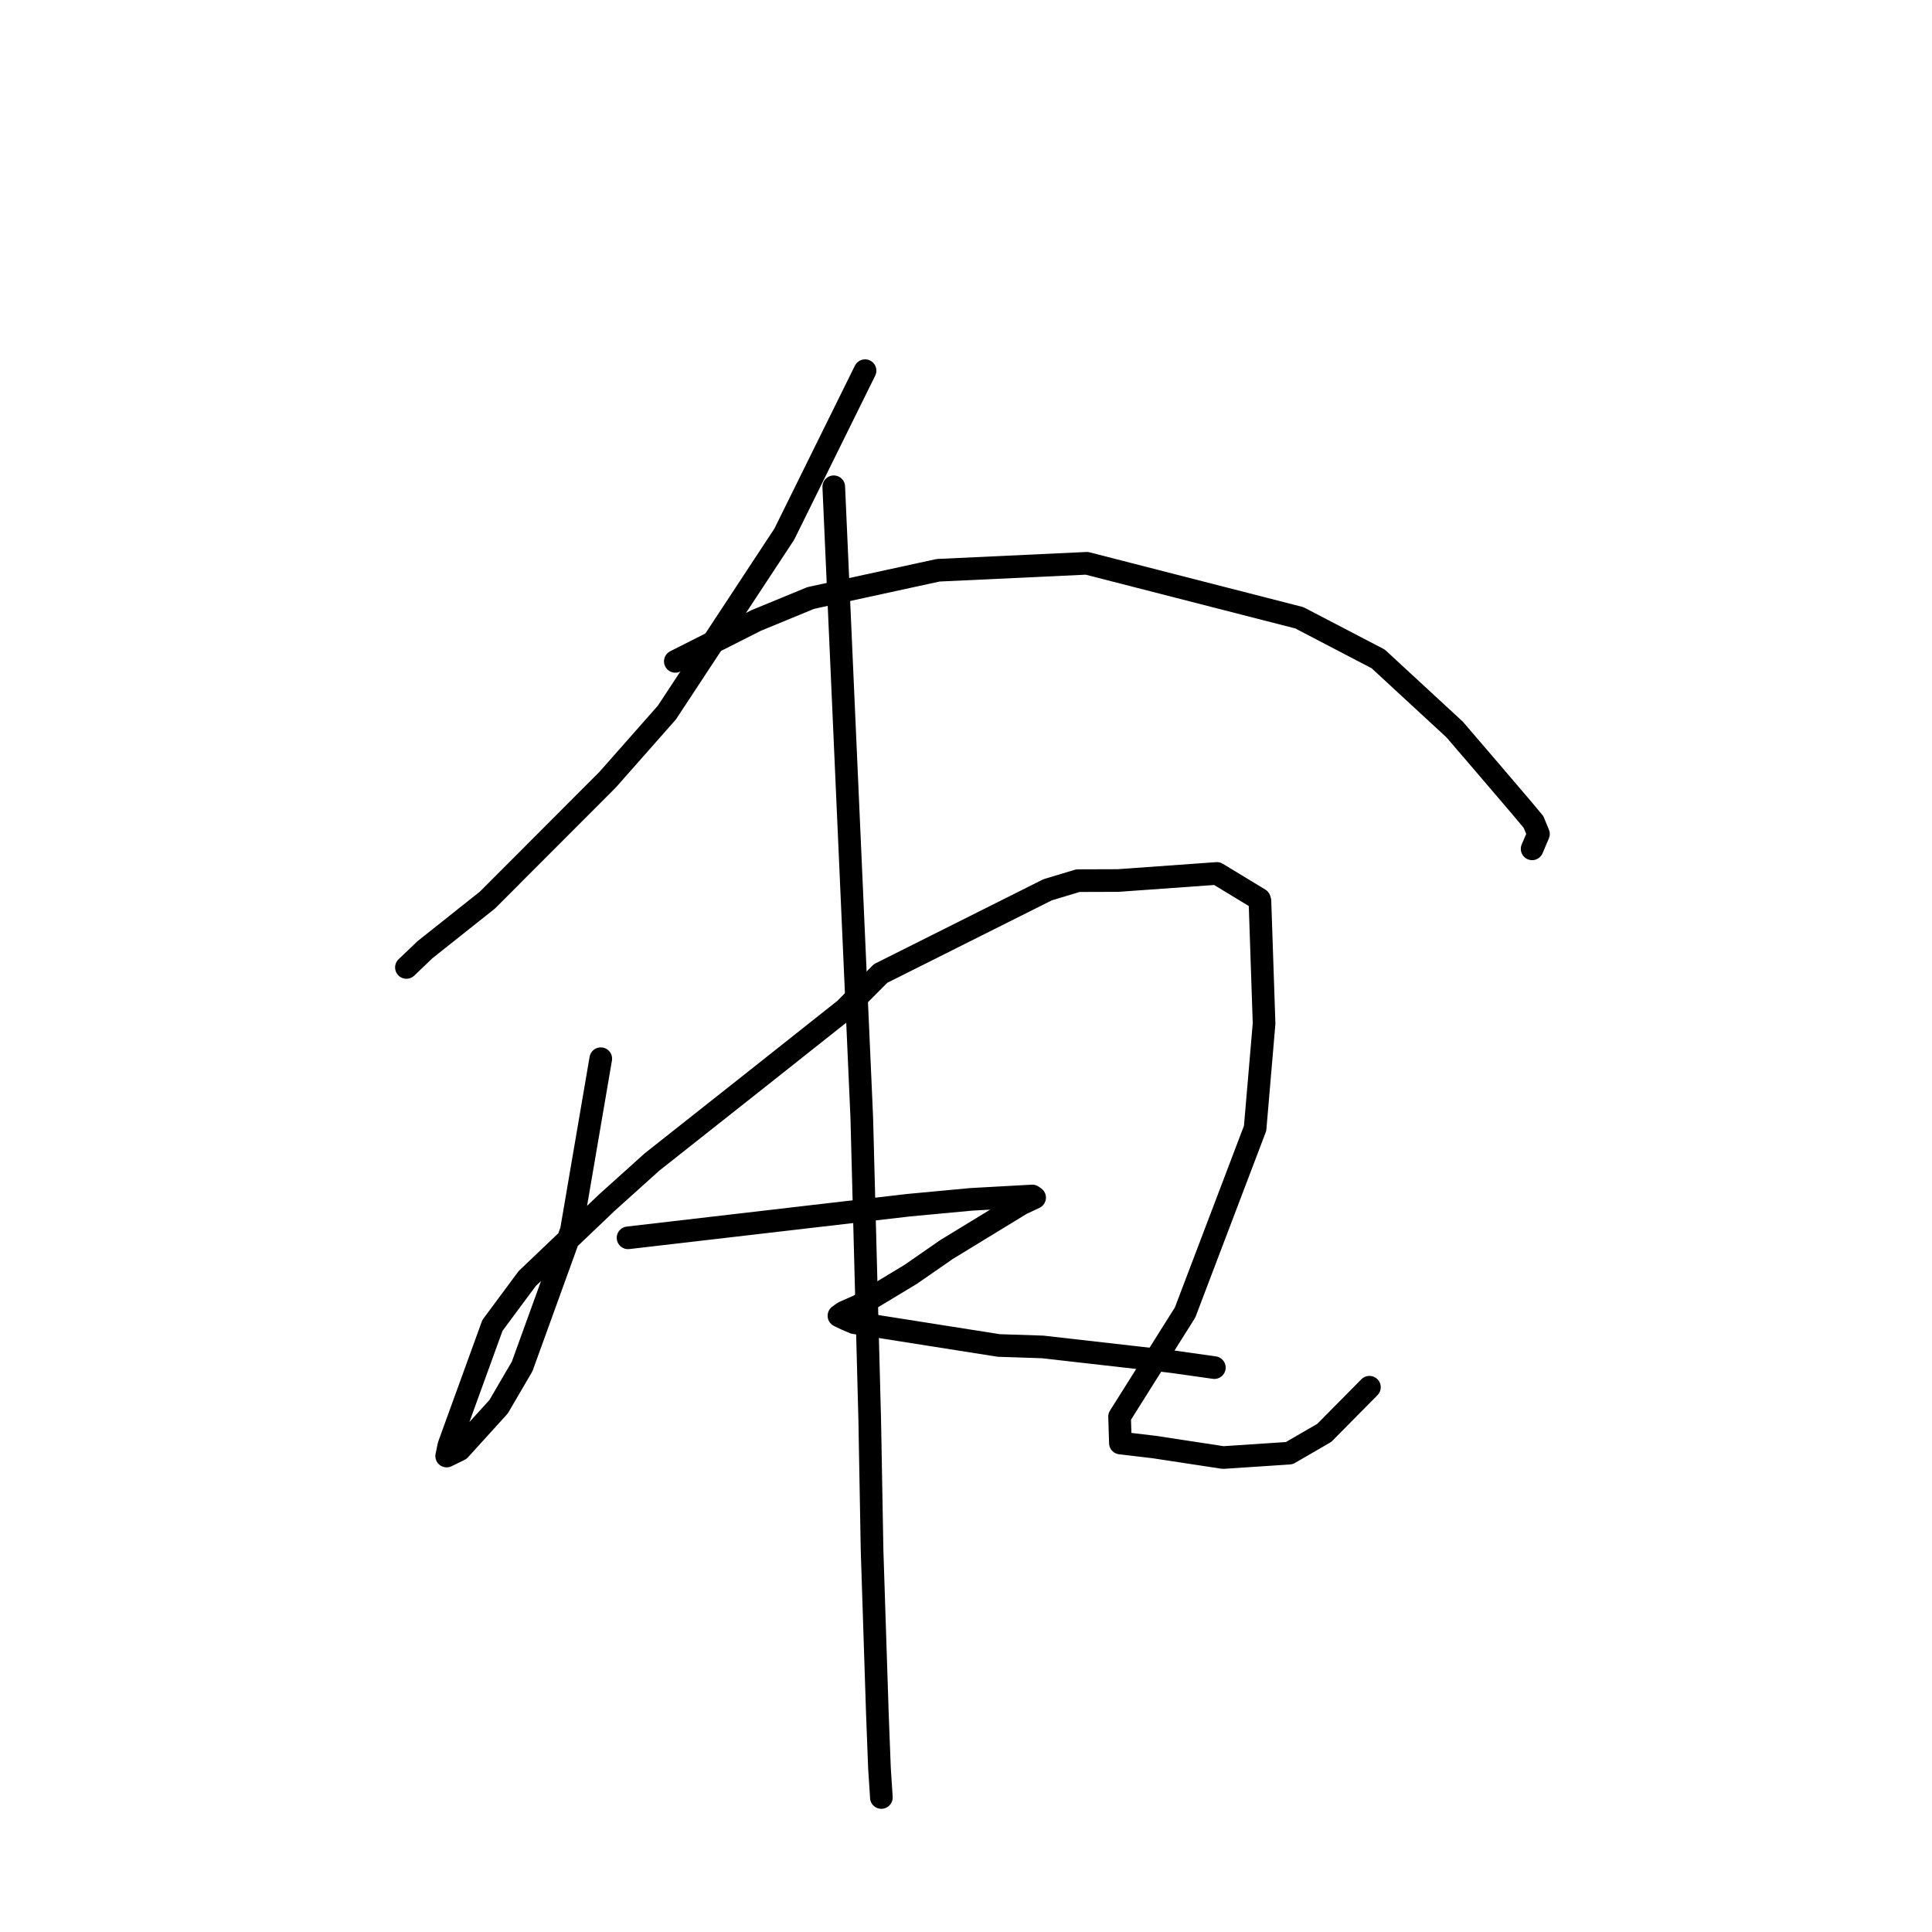 <?xml version="1.0" standalone="no"?>
    <svg width="256" height="256" xmlns="http://www.w3.org/2000/svg" version="1.1">
    <polyline stroke="black" stroke-width="3" stroke-linecap="round" fill="transparent" stroke-linejoin="round" points="114.624 49.115 109.272 59.948 103.921 70.782 88.368 94.415 80.51 103.318 64.573 119.276 56.323 125.831 53.874 128.17 53.852 128.191 " />
        <polyline stroke="black" stroke-width="3" stroke-linecap="round" fill="transparent" stroke-linejoin="round" points="89.483 87.634 94.839 84.925 100.196 82.215 107.435 79.234 124.307 75.563 144.008 74.64 172.173 81.862 182.617 87.307 192.753 96.67 196.666 101.229 201.476 106.86 203.199 108.918 203.854 110.51 203.066 112.357 203.015 112.476 " />
        <polyline stroke="black" stroke-width="3" stroke-linecap="round" fill="transparent" stroke-linejoin="round" points="79.605 140.283 77.657 151.666 75.71 163.049 69.187 181.057 66.072 186.394 60.9 192.092 59.356 192.85 59.191 192.931 59.186 192.933 59.477 191.531 65.251 175.623 69.86 169.412 80.428 159.339 86.385 153.978 100.836 142.552 111.921 133.764 116.688 128.988 138.82 117.899 142.831 116.691 148.152 116.674 161.246 115.735 166.881 119.153 166.948 119.366 167.497 135.624 166.309 149.509 157.029 173.913 148.349 187.711 148.459 191.209 152.95 191.741 162.075 193.132 170.833 192.552 175.474 189.862 180.912 184.364 181.456 183.814 " />
        <polyline stroke="black" stroke-width="3" stroke-linecap="round" fill="transparent" stroke-linejoin="round" points="110.478 64.5 112.333 106.271 114.188 148.042 115.243 188.151 115.555 205.473 116.263 227.257 116.536 234.31 116.78 238.058 116.782 238.167 116.782 238.177 " />
        <polyline stroke="black" stroke-width="3" stroke-linecap="round" fill="transparent" stroke-linejoin="round" points="83.22 164.018 101.807 161.857 120.395 159.695 128.668 158.922 136.785 158.473 137.09 158.687 137.094 158.69 135.318 159.524 125.39 165.588 120.675 168.857 113.768 173.025 111.775 173.904 111.165 174.346 112.074 174.788 113.183 175.262 132.344 178.283 138.16 178.475 155.353 180.43 160.909 181.216 " />
        </svg>